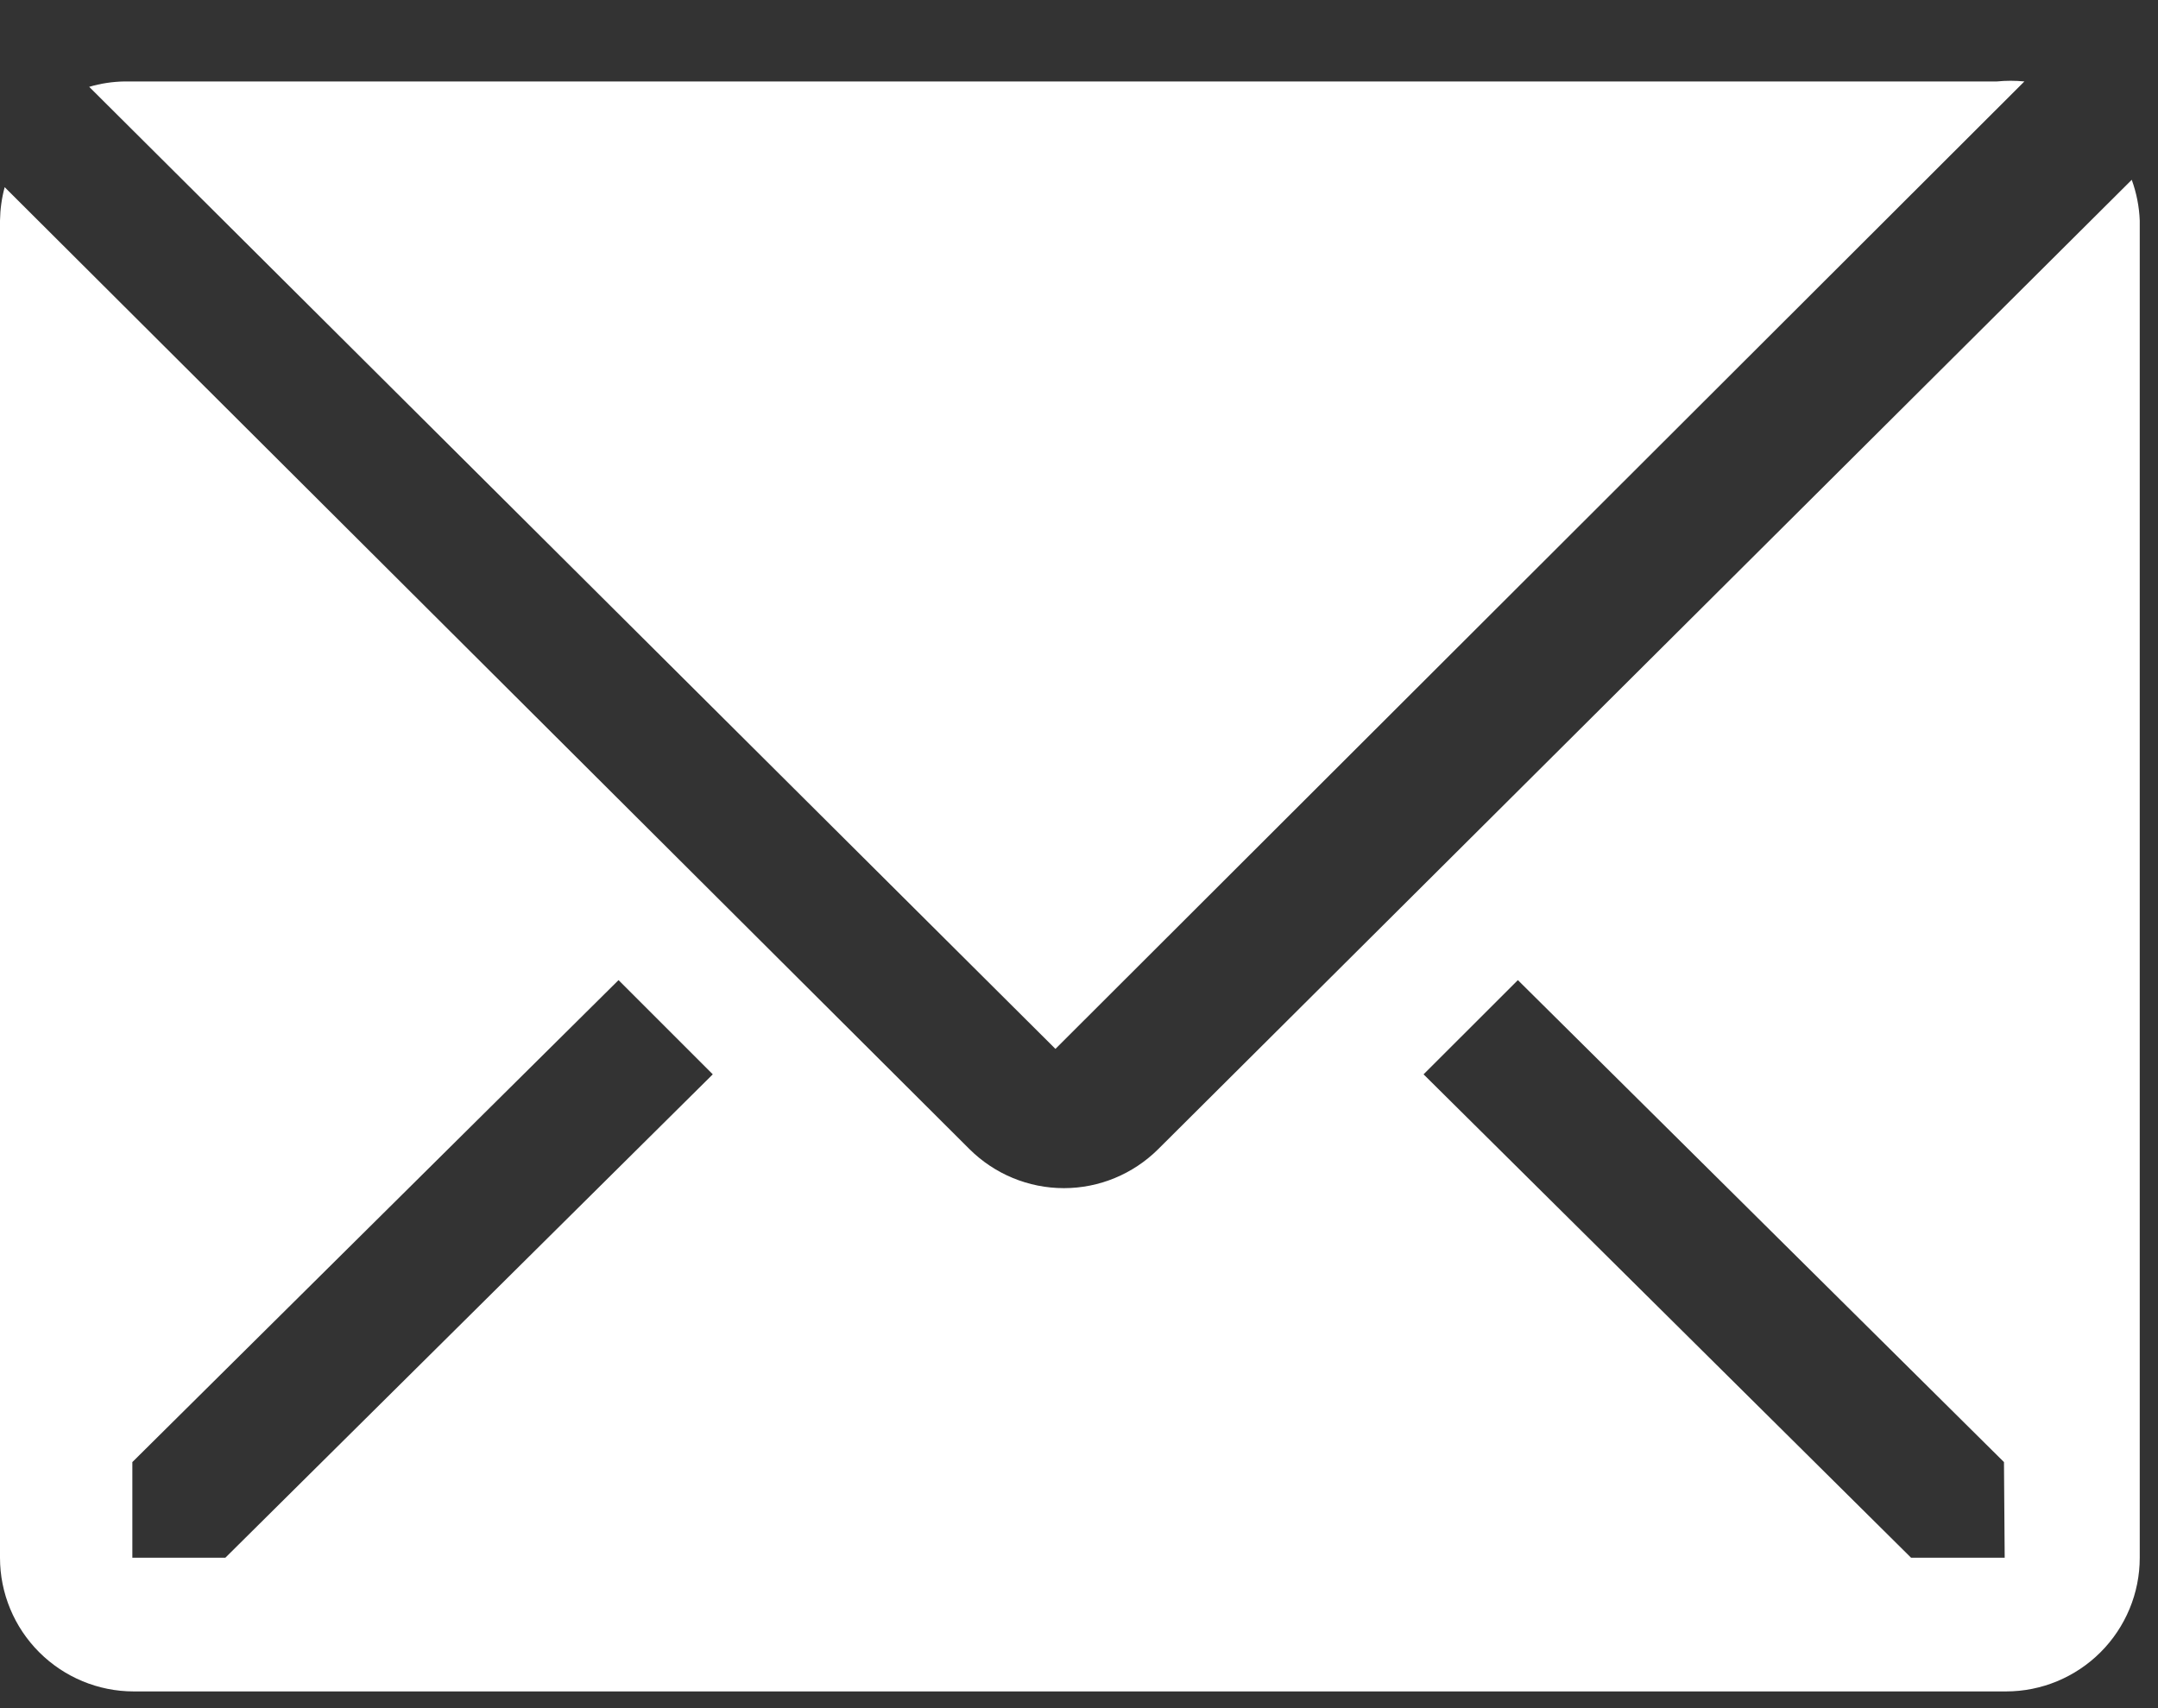 <svg width="24" height="19" viewBox="0 0 24 19" fill="none" xmlns="http://www.w3.org/2000/svg">
<rect x="0" y="0" width="24" height="19" fill="#333333" stroke="none"/>
<path d="M22.514 0.906C22.412 0.896 22.31 0.896 22.209 0.906H1.386C1.253 0.908 1.12 0.928 0.992 0.966L11.738 11.667L22.514 0.906Z" fill="white"/>
<path d="M23.708 2L12.88 12.783C12.601 13.06 12.225 13.216 11.832 13.216C11.439 13.216 11.062 13.06 10.783 12.783L0.052 2.082C0.019 2.203 0.002 2.328 0 2.454V17.327C0 17.721 0.157 18.099 0.436 18.378C0.715 18.657 1.093 18.814 1.487 18.814H22.31C22.704 18.814 23.082 18.657 23.361 18.378C23.64 18.099 23.797 17.721 23.797 17.327V2.454C23.791 2.299 23.761 2.146 23.708 2V2ZM2.506 17.327H1.472V16.263L6.879 10.902L7.927 11.95L2.506 17.327ZM22.295 17.327H21.254L15.832 11.95L16.881 10.902L22.287 16.263L22.295 17.327Z" fill="white"/>
</svg>
